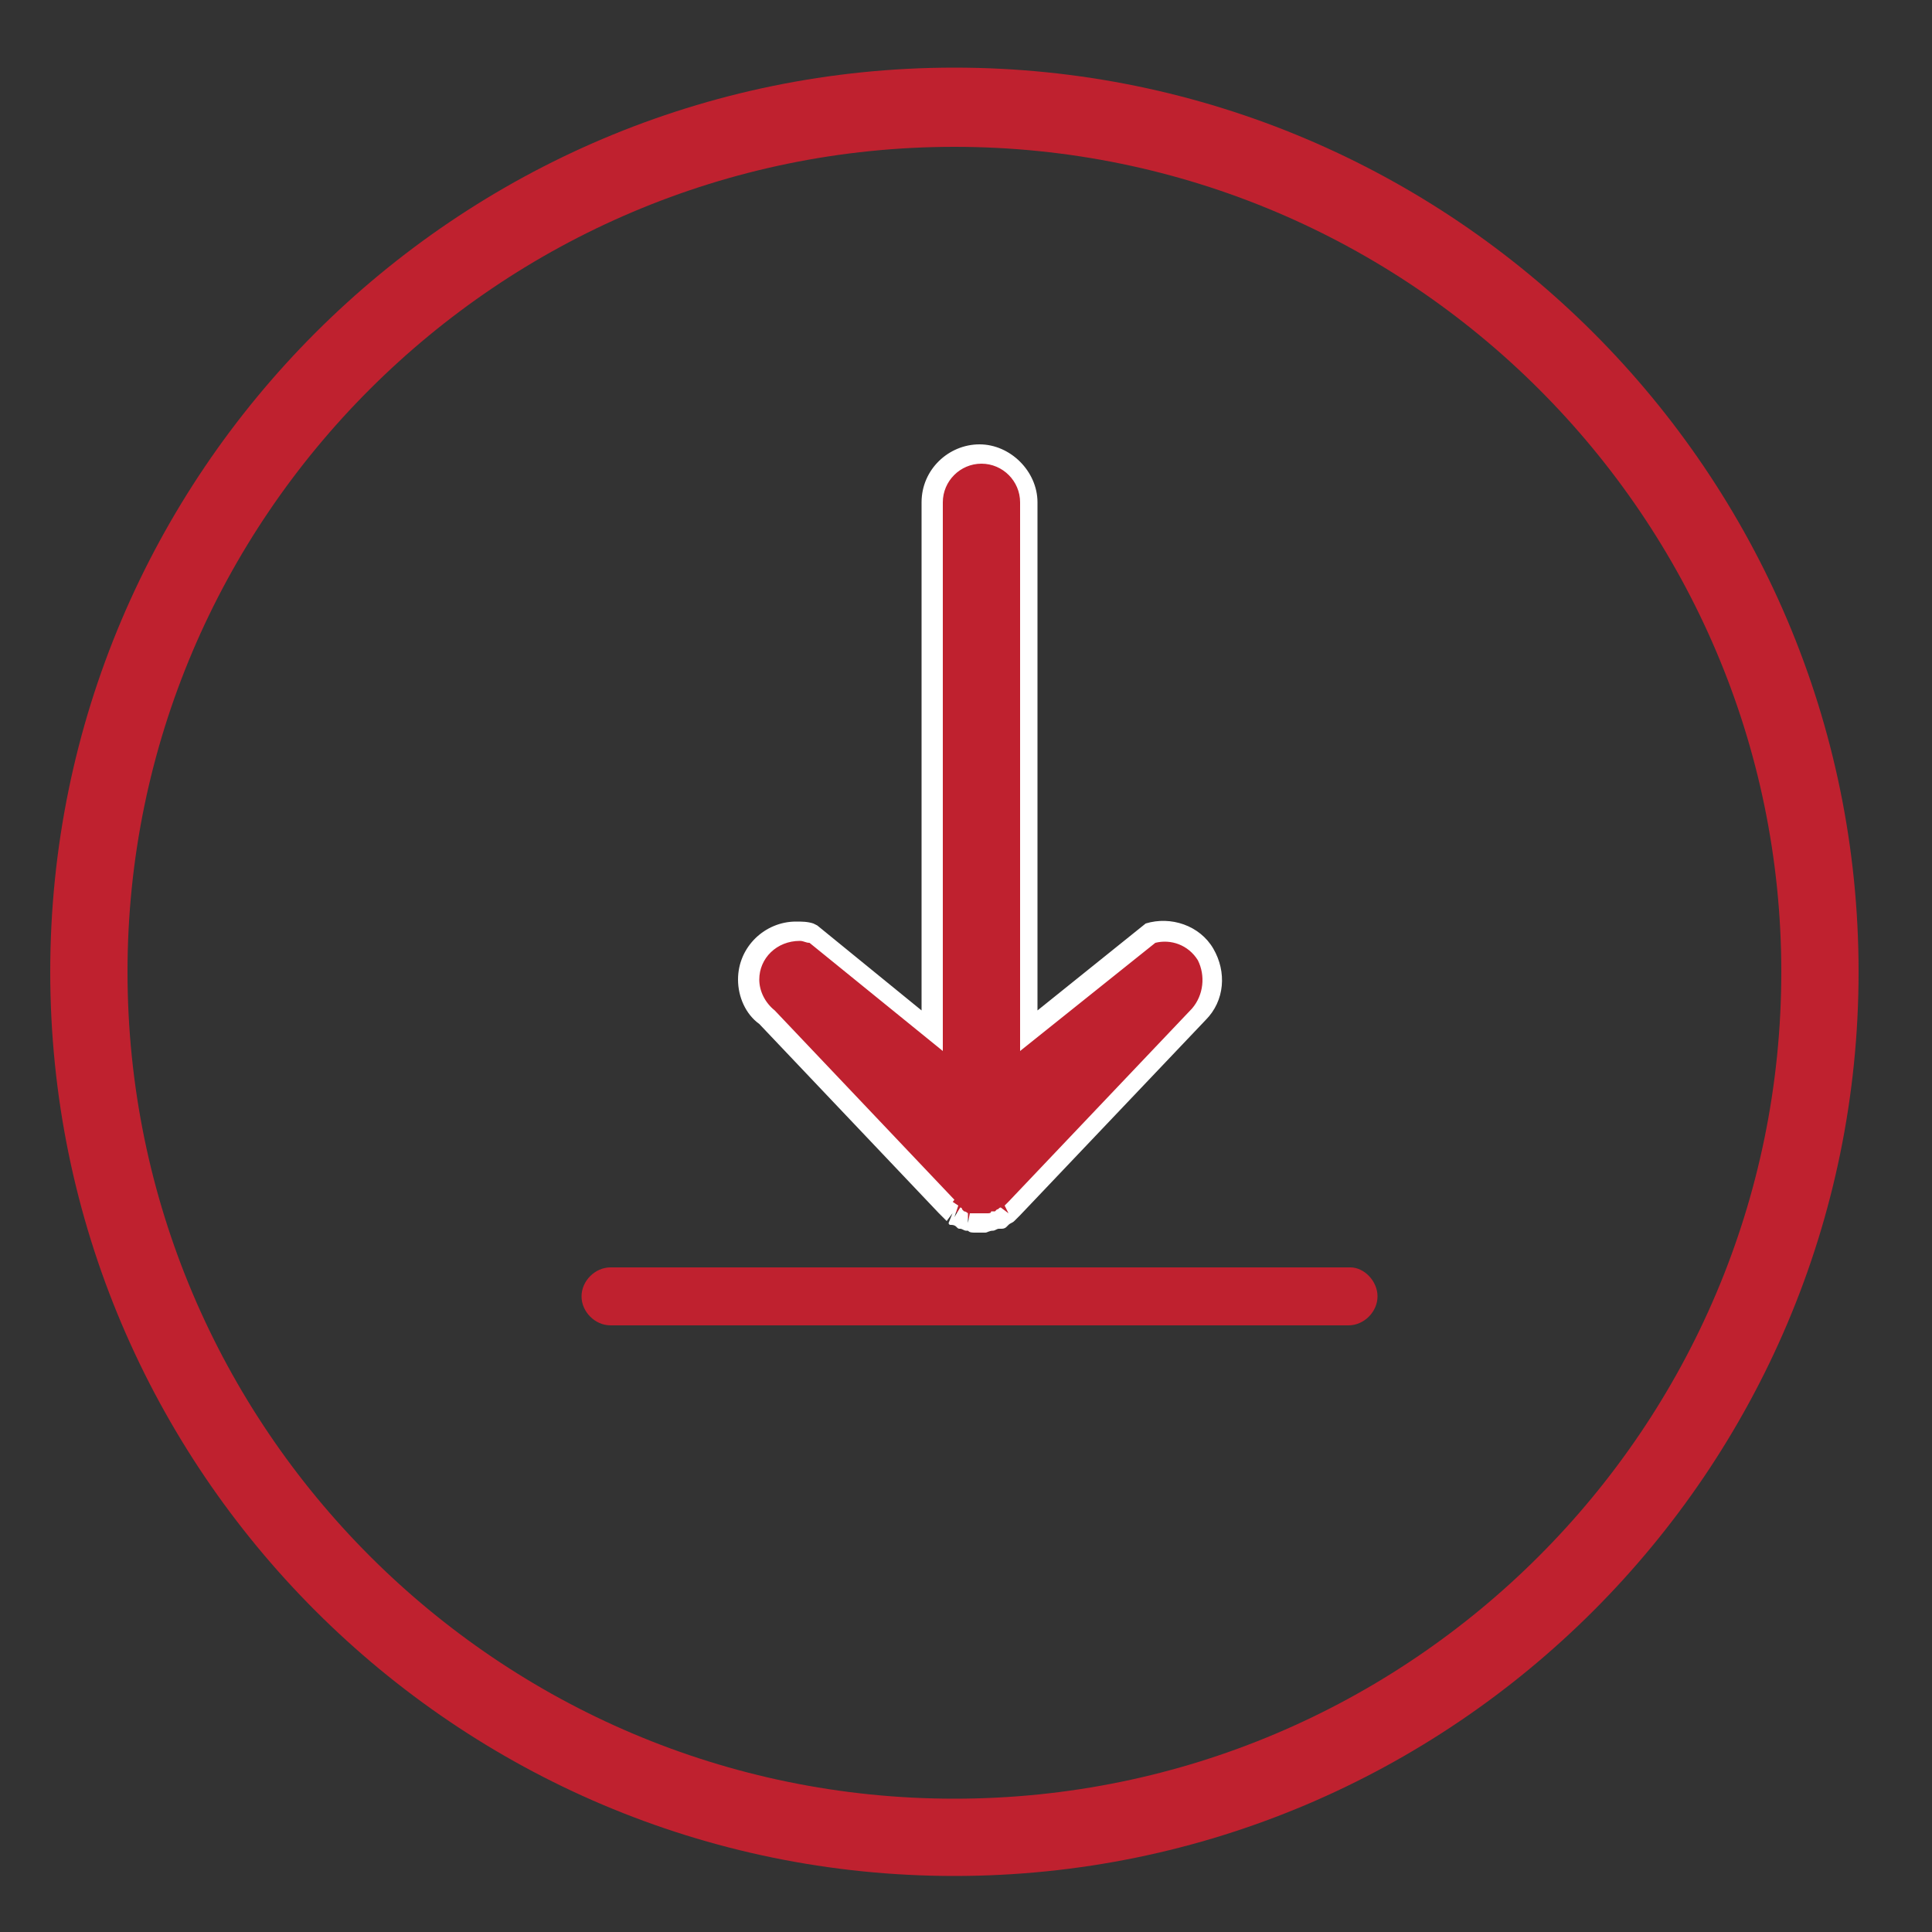 <?xml version="1.0" encoding="utf-8"?>
<!-- Generator: Adobe Illustrator 18.0.0, SVG Export Plug-In . SVG Version: 6.00 Build 0)  -->
<!DOCTYPE svg>
<svg version="1.2" baseProfile="tiny" id="Layer_1" xmlns:x="http://ns.adobe.com/Extensibility/1.0/" xmlns:i="http://ns.adobe.com/AdobeIllustrator/10.0/" xmlns:graph="http://ns.adobe.com/Graphs/1.0/"
	 xmlns="http://www.w3.org/2000/svg" xmlns:xlink="http://www.w3.org/1999/xlink" x="0px" y="0px" viewBox="0 0 100 100"
	 xml:space="preserve">
<rect x="0" y="0" width="100" height="100" fill="#333333" stroke="none"/>
<g>
	<path fill="#BF212F" d="M49.4,97.1c-25.8,0-46.8-21-46.8-46.8s21-46.8,46.8-46.8c25.8,0,46.8,21,46.8,46.8S75.2,97.1,49.4,97.1z
		 M49.4,7.6C25.8,7.6,6.6,26.8,6.6,50.3c0,23.6,19.2,42.8,42.8,42.8s42.8-19.2,42.8-42.8C92.2,26.8,73,7.6,49.4,7.6z"/>
	<g>
		<path fill="#BF212F" d="M62.4,49.4c-0.5-0.8-1.3-1.2-2.2-1.2c-0.2,0-0.5,0-0.7,0.1l-6.2,5l0-27.3c0-1.4-1.1-2.5-2.5-2.5
			c-1.4,0-2.5,1.1-2.5,2.5l0,27.3l-6.2-5c-0.2-0.1-0.5-0.1-0.7-0.1c0,0,0,0,0,0c-1.4,0-2.5,1.1-2.5,2.5c0,0.8,0.4,1.5,1,2l9.3,9.8
			c0,0,0.1,0.1,0.1,0.1c0,0,0.1,0.1,0.1,0.1c0.1,0,0.1,0.1,0.2,0.1c0.1,0,0.1,0.1,0.2,0.1c0.1,0,0.1,0.1,0.2,0.1c0,0,0.1,0,0.1,0.1
			c0,0,0,0,0,0c0.1,0,0.2,0.1,0.3,0.1c0,0,0.1,0,0.1,0c0.1,0,0.2,0,0.3,0.1c0,0,0,0,0,0c0.1,0,0.2,0,0.4,0c0,0,0,0,0,0
			c0.1,0,0.2,0,0.3,0c0,0,0,0,0,0c0.1,0,0.2,0,0.3-0.1c0,0,0.1,0,0.1,0c0,0,0,0,0,0c0.1,0,0.1-0.1,0.2-0.1c0,0,0.1,0,0.1-0.1
			c0.1,0,0.1-0.1,0.2-0.1c0,0,0.1-0.1,0.1-0.1c0.1,0,0.1-0.1,0.2-0.2c0,0,0.1-0.1,0.1-0.1l9.5-10C62.9,51.6,63,50.4,62.4,49.4z"/>
		<path fill="#FFFFFF" d="M50.7,63.8c-0.1,0-0.2,0-0.2,0c-0.2,0-0.3,0-0.4-0.1l-0.1,0c-0.1,0-0.2-0.1-0.3-0.1c-0.1,0-0.1,0-0.2-0.1
			c-0.1-0.1-0.2-0.1-0.3-0.1c-0.1,0-0.1-0.1-0.1-0.1l0.2-0.5L49,63.2c0,0-0.1-0.1-0.1-0.1c0,0-0.1-0.1-0.1-0.1l-0.2-0.2l-9.3-9.8
			c-0.7-0.5-1.1-1.4-1.1-2.3c0-1.7,1.4-3,3-3c0.3,0,0.6,0,0.9,0.1l0.2,0.1l5.4,4.4l0-26.3c0-1.7,1.4-3,3-3s3,1.4,3,3l0,26.3l5.6-4.5
			c1.3-0.4,2.8,0.1,3.5,1.3c0.7,1.2,0.6,2.7-0.4,3.7l-9.6,10.1c-0.1,0.1-0.2,0.2-0.2,0.2l-0.1,0.1c-0.1,0.1-0.2,0.1-0.3,0.2
			l-0.1,0.1c-0.1,0.1-0.2,0.1-0.3,0.1l-0.1,0c-0.1,0-0.2,0.1-0.3,0.1c-0.2,0-0.3,0.1-0.4,0.1C50.8,63.8,50.8,63.8,50.7,63.8z
			 M49.7,62.5c0,0,0.1,0,0.1,0.1l0.1,0.1c0.1,0,0.2,0.1,0.2,0.1l0,0.5l0.1-0.5c0.1,0,0.2,0,0.3,0c0.1,0,0.1,0,0.2,0l0.1,0
			c0.1,0,0.2,0,0.3,0c0.1,0,0.2,0,0.2-0.1l0.1,0c0,0,0,0,0.1,0l0.1-0.1c0.1,0,0.1-0.1,0.2-0.1l0.4,0.3L52,62.4c0,0,0.1-0.1,0.1-0.1
			l0.1-0.1l9.5-10c0.6-0.7,0.7-1.7,0.3-2.5c-0.5-0.8-1.4-1.1-2.2-0.9l-7,5.6l0-28.4c0-1.1-0.9-2-2-2c-1.1,0-2,0.9-2,2l0,28.4
			l-6.9-5.6c-0.2,0-0.3-0.1-0.5-0.1c-1.2,0-2.1,0.9-2.1,2c0,0.6,0.3,1.2,0.8,1.6l9.3,9.8L49,62.6l0.3-0.4l0.3,0.2L49.4,63L49.7,62.5
			z"/>
	</g>
	<path fill="#BF212F" d="M71.3,67.1c0,0.8-0.7,1.5-1.5,1.5H31.6c-0.8,0-1.5-0.7-1.5-1.5c0-0.8,0.7-1.5,1.5-1.5h38.3
		C70.6,65.6,71.3,66.3,71.3,67.1z"/>
</g>
</svg>
